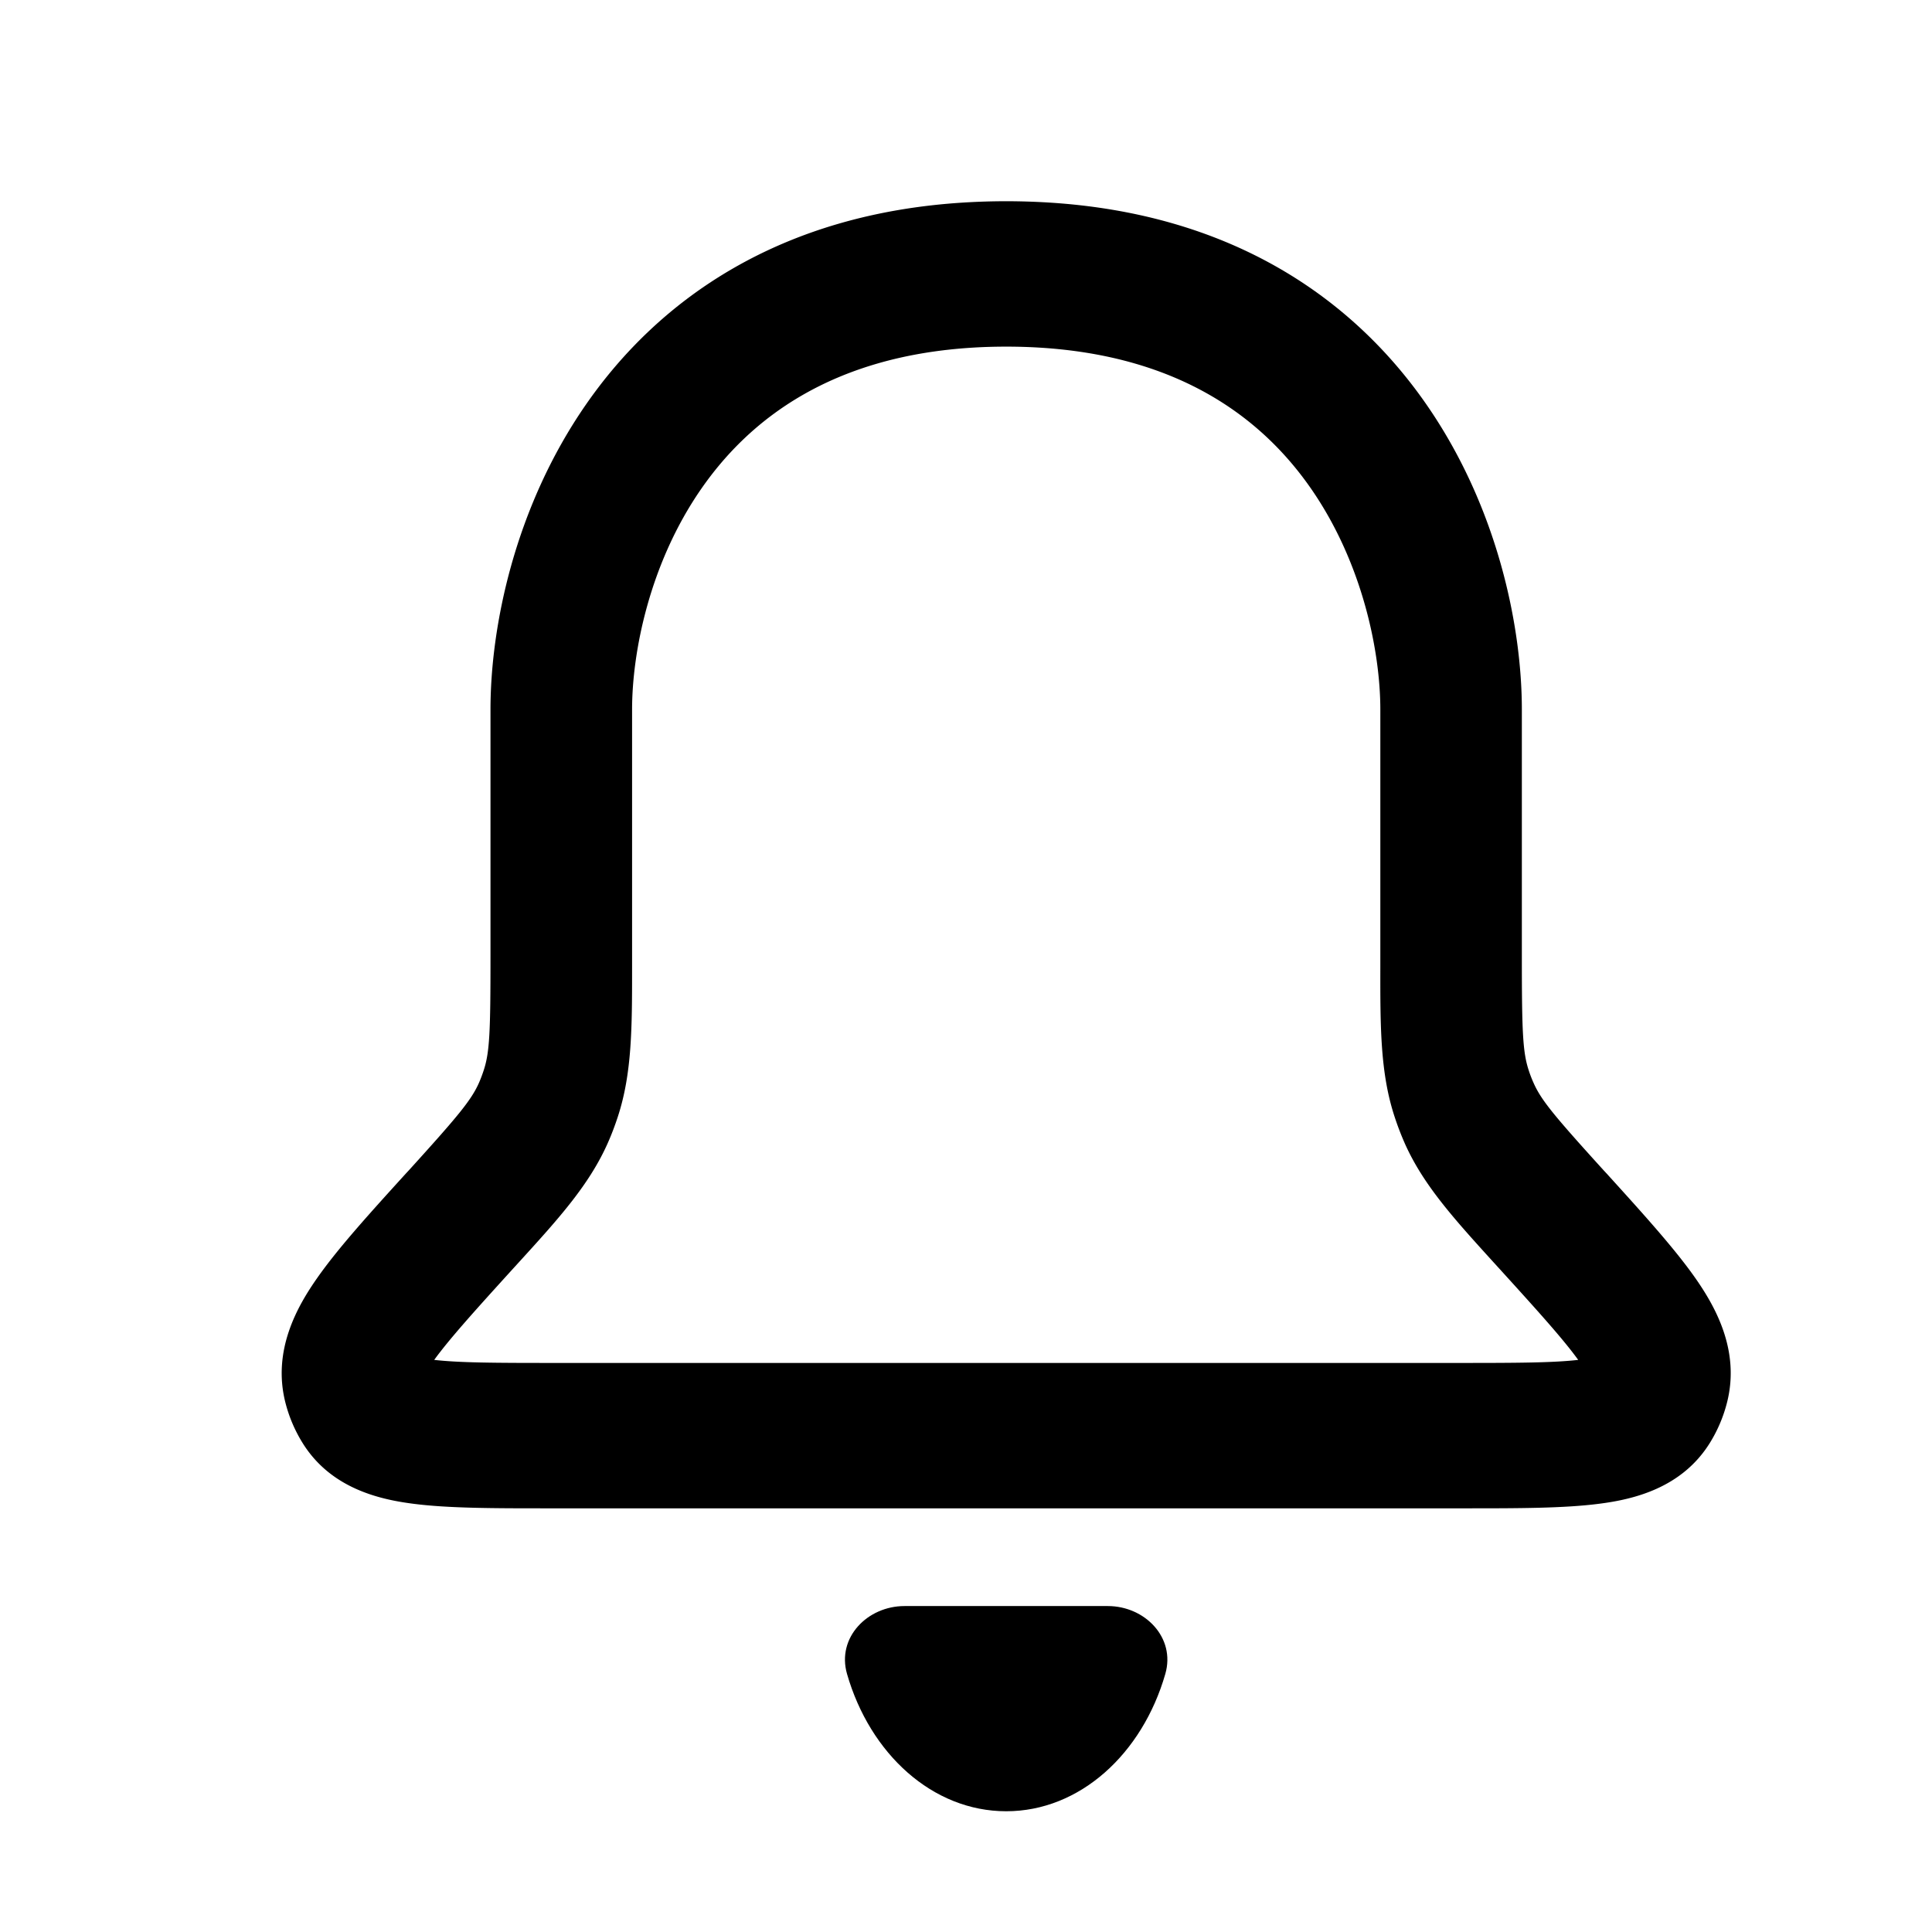 <svg width="24" height="24" fill="none" xmlns="http://www.w3.org/2000/svg">
  <path
    fill-rule="evenodd"
    clip-rule="evenodd"
    d="M12.5 4.306c-.142 0-.278.004-.41.012-1.748.105-2.771.876-3.382 1.759-.637.921-.856 2.018-.856 2.738v3.2c0 .742 0 1.316-.177 1.857-.036.11-.077.219-.124.325-.23.52-.61.94-1.104 1.482l-.082.09c-.476.524-.783.865-.971 1.124.313.036.765.038 1.463.038h11.285c.698 0 1.15-.002 1.463-.038-.188-.26-.495-.6-.971-1.124l-.082-.09c-.493-.543-.874-.962-1.104-1.482a3.533 3.533 0 0 1-.124-.325c-.178-.541-.178-1.115-.177-1.857v-3.2c0-.72-.22-1.817-.856-2.738-.61-.883-1.635-1.654-3.382-1.759a6.86 6.86 0 0 0-.41-.012Zm-.512-1.791a8.57 8.57 0 0 1 1.023 0c2.291.137 3.8 1.195 4.713 2.516.887 1.283 1.181 2.764 1.181 3.784v3.077c0 .922.011 1.178.085 1.403.017.053.037.105.06.156.095.216.258.411.87 1.086l.04.043c.446.492.838.924 1.096 1.291.25.356.562.903.398 1.55a1.781 1.781 0 0 1-.212.501c-.35.565-.952.704-1.375.758-.438.057-1.012.057-1.667.057H6.8c-.656 0-1.23 0-1.668-.057-.423-.054-1.026-.193-1.375-.758a1.784 1.784 0 0 1-.212-.5c-.164-.648.148-1.195.398-1.55.258-.368.65-.8 1.097-1.292l.04-.043c.612-.675.774-.87.87-1.086a1.68 1.68 0 0 0 .059-.156c.074-.225.084-.48.084-1.403V8.815c0-1.02.295-2.501 1.182-3.784.913-1.32 2.422-2.379 4.713-2.516Z"
    fill="currentColor"
  />
  <path
    d="M12.5 22.5c.913 0 1.69-.712 1.976-1.706.13-.452-.255-.843-.714-.843h-2.526c-.459 0-.844.39-.714.843.286.994 1.063 1.706 1.977 1.706Z"
    fill="currentColor"
  />
</svg>
